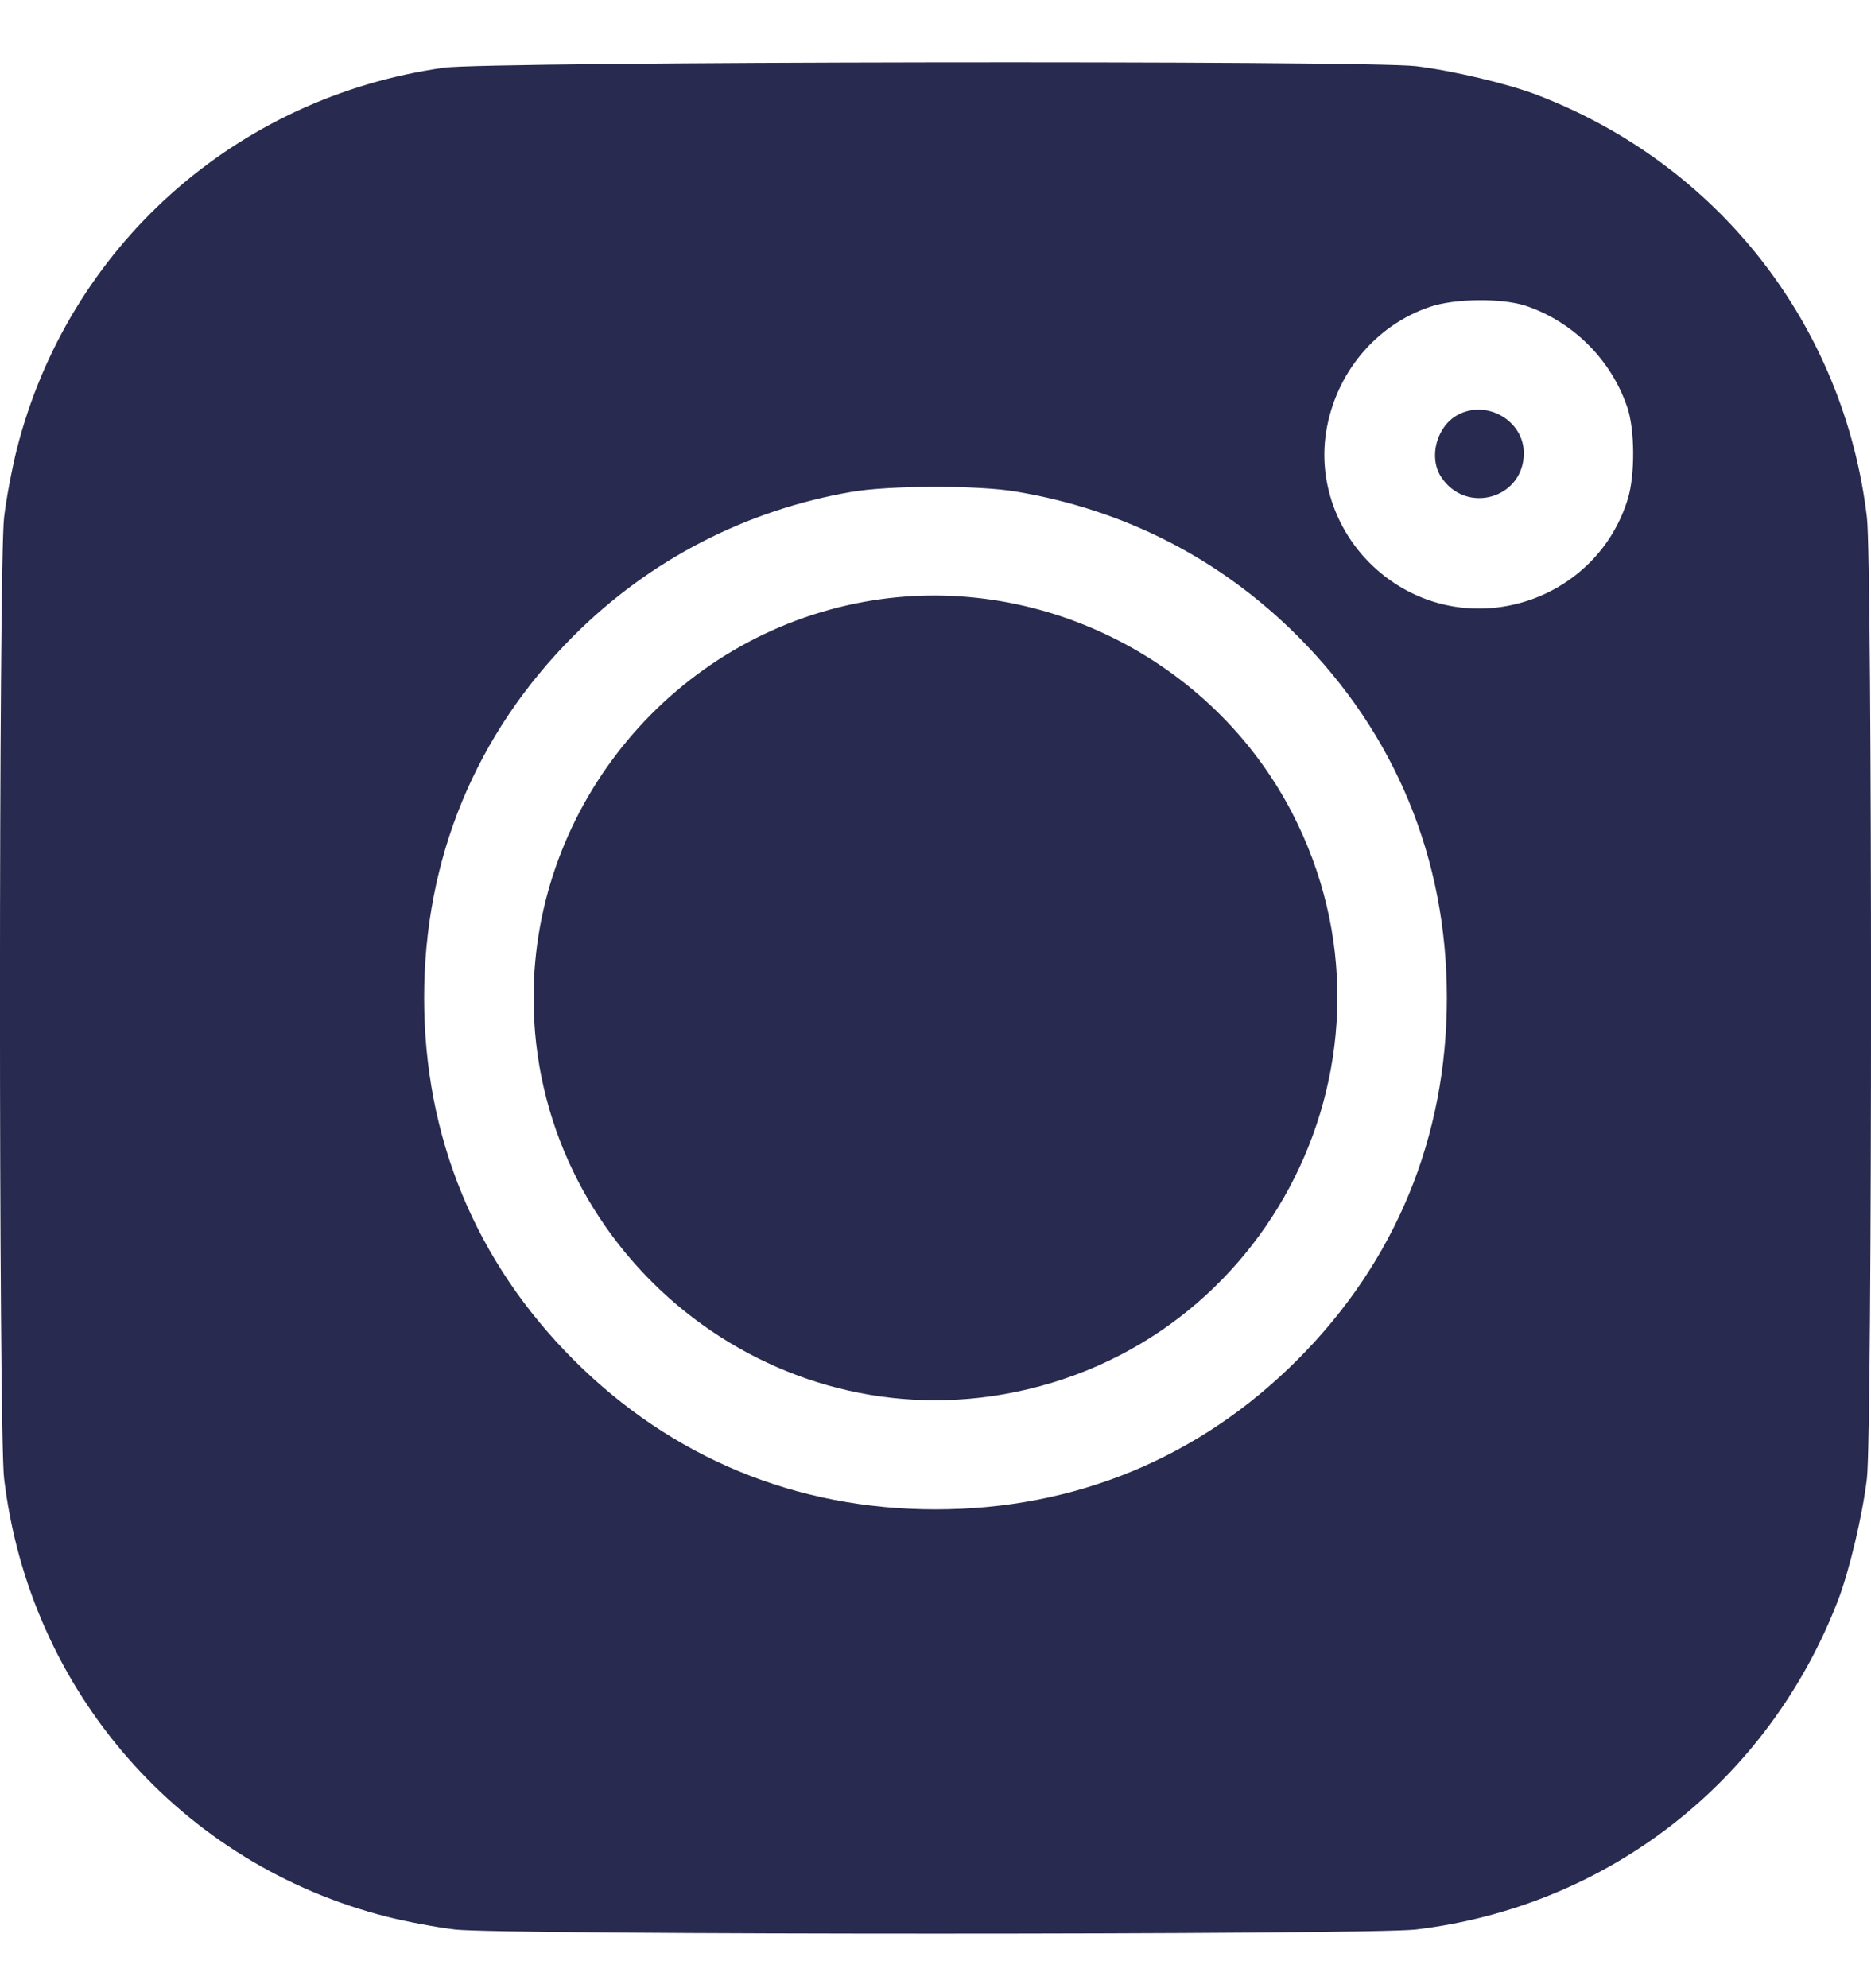 <svg width="16" height="17" viewBox="0 0 16 17" fill="none" xmlns="http://www.w3.org/2000/svg">
<path fill-rule="evenodd" clip-rule="evenodd" d="M3.797 0.579C2.015 0.829 0.581 2.111 0.143 3.845C0.102 4.008 0.053 4.268 0.035 4.423C-0.012 4.811 -0.012 12.253 0.035 12.642C0.252 14.463 1.548 15.944 3.313 16.39C3.476 16.431 3.736 16.48 3.891 16.498C4.279 16.545 11.721 16.545 12.109 16.498C13.75 16.302 15.122 15.232 15.719 13.681C15.815 13.43 15.928 12.954 15.965 12.642C16.012 12.253 16.012 4.811 15.965 4.423C15.769 2.782 14.698 1.409 13.148 0.813C12.897 0.716 12.422 0.604 12.109 0.566C11.681 0.515 4.169 0.526 3.797 0.579ZM13.049 2.615C13.454 2.752 13.779 3.077 13.916 3.483C13.981 3.676 13.983 4.058 13.921 4.264C13.664 5.109 12.656 5.472 11.921 4.984C11.489 4.697 11.261 4.188 11.341 3.691C11.421 3.193 11.762 2.782 12.227 2.624C12.441 2.551 12.843 2.547 13.049 2.615ZM12.465 3.548C12.285 3.646 12.214 3.911 12.324 4.078C12.537 4.404 13.031 4.262 13.031 3.875C13.031 3.596 12.713 3.413 12.465 3.548ZM8.687 4.203C9.617 4.358 10.435 4.778 11.095 5.437C11.933 6.276 12.373 7.341 12.373 8.532C12.373 9.724 11.933 10.789 11.095 11.627C10.257 12.466 9.191 12.906 8 12.906C6.809 12.906 5.744 12.466 4.905 11.627C4.067 10.789 3.627 9.724 3.627 8.532C3.627 7.341 4.067 6.276 4.905 5.437C5.554 4.788 6.374 4.363 7.281 4.206C7.603 4.15 8.361 4.148 8.687 4.203ZM7.395 5.145C5.765 5.439 4.563 6.877 4.563 8.532C4.563 10.653 6.497 12.285 8.58 11.922C10.87 11.522 12.116 9.019 11.052 6.955C10.366 5.626 8.86 4.88 7.395 5.145Z" fill="#282A4F"/>
</svg>
